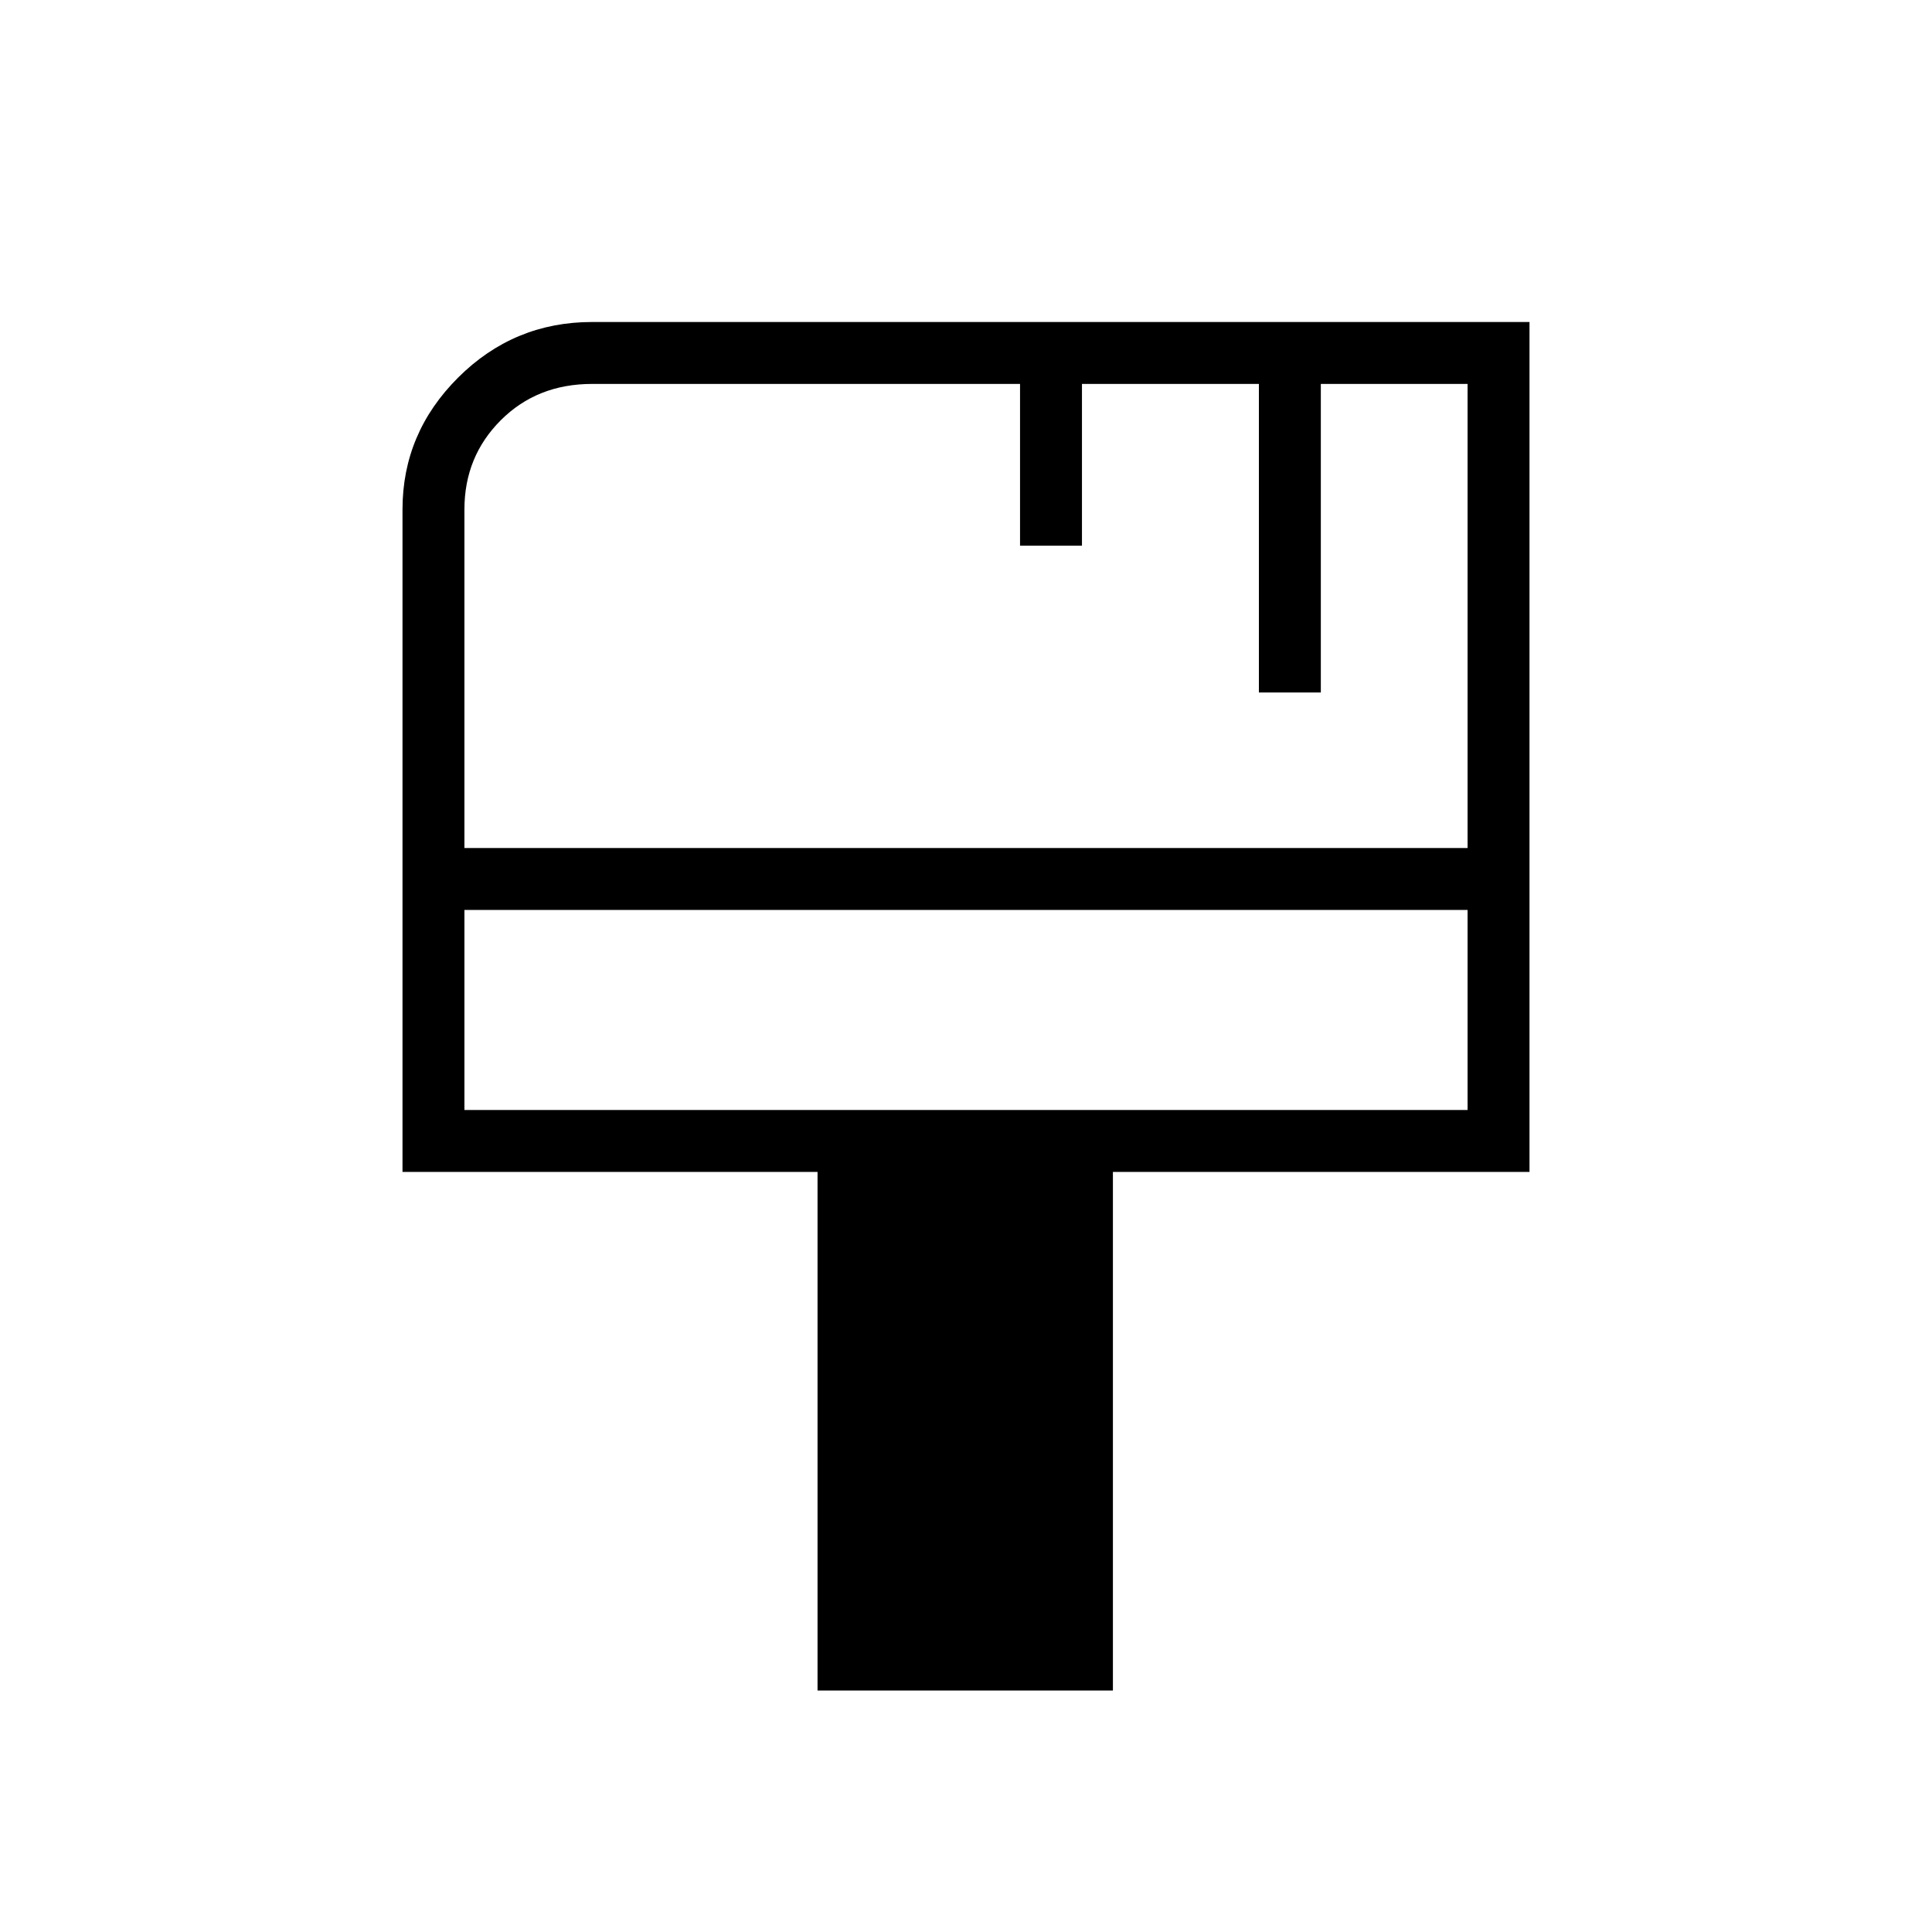 <svg xmlns="http://www.w3.org/2000/svg" height="48" viewBox="0 -960 960 960" width="48"><path d="M406.23-120v-257.69H200v-329.16q0-37.99 27.68-65.57Q255.36-800 294.23-800H760v422.31H553V-120H406.23ZM230.77-538.62h498.46v-230.61h-72.92v153.31h-30.77v-153.31h-87.92v80.38h-30.77v-80.38H294.23q-27.38 0-45.42 18.07-18.04 18.06-18.04 44.31v168.23Zm0 130.16h498.46v-99.39H230.77v99.39Zm0 0v-99.39 99.39Z"/></svg>